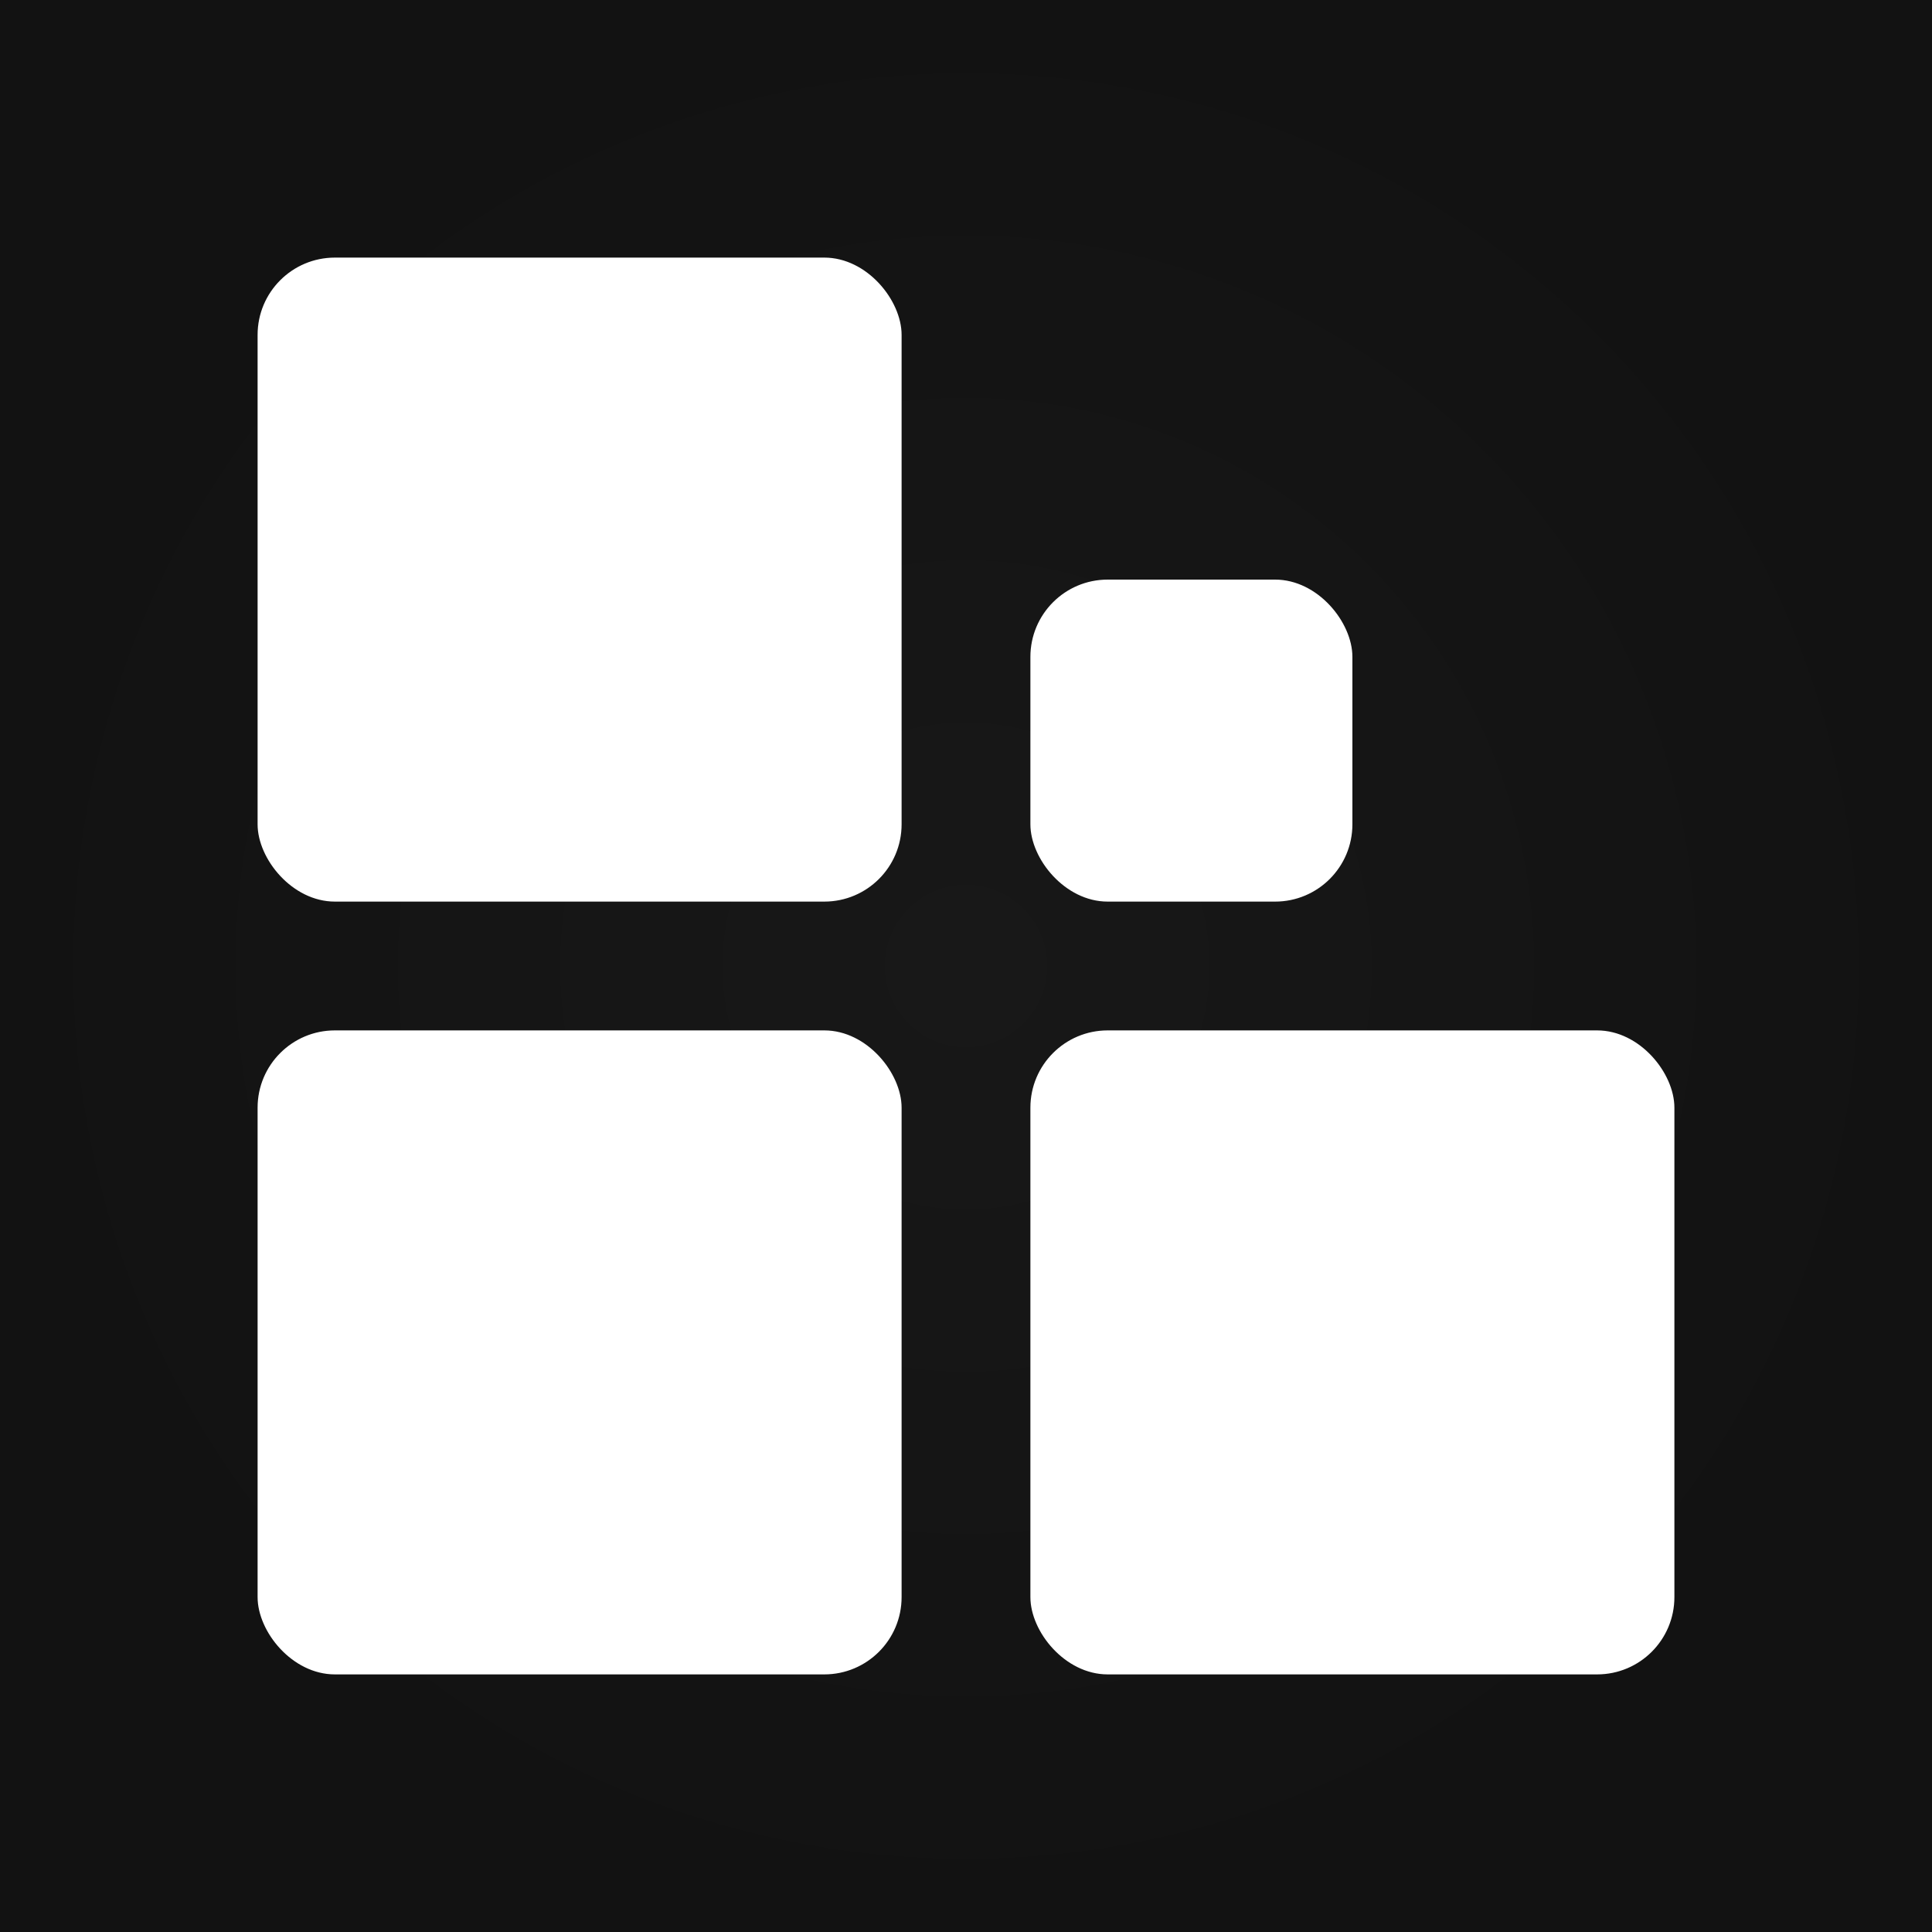 <svg width="1500" height="1500" viewBox="0 0 1500 1500" fill="none" xmlns="http://www.w3.org/2000/svg">
<rect x="0" y="0" width="1500" height="1500" fill="#808080" stroke="none"/>
<rect width="1500" height="1500" fill="url(#paint0_radial_5_122)"/>
<rect x="200" y="200" width="500" height="500" rx="60" fill="white"/>
<rect x="800" y="450" width="250" height="250" rx="60" fill="white"/>
<rect x="200" y="800" width="500" height="500" rx="60" fill="white"/>
<rect x="800" y="800" width="500" height="500" rx="60" fill="white"/>
<defs>
<radialGradient id="paint0_radial_5_122" cx="0" cy="0" r="1" gradientUnits="userSpaceOnUse" gradientTransform="translate(750 750) rotate(90) scale(750)">
<stop stop-color="#181818"/>
<stop offset="1" stop-color="#121212"/>
</radialGradient>
</defs>
</svg>
